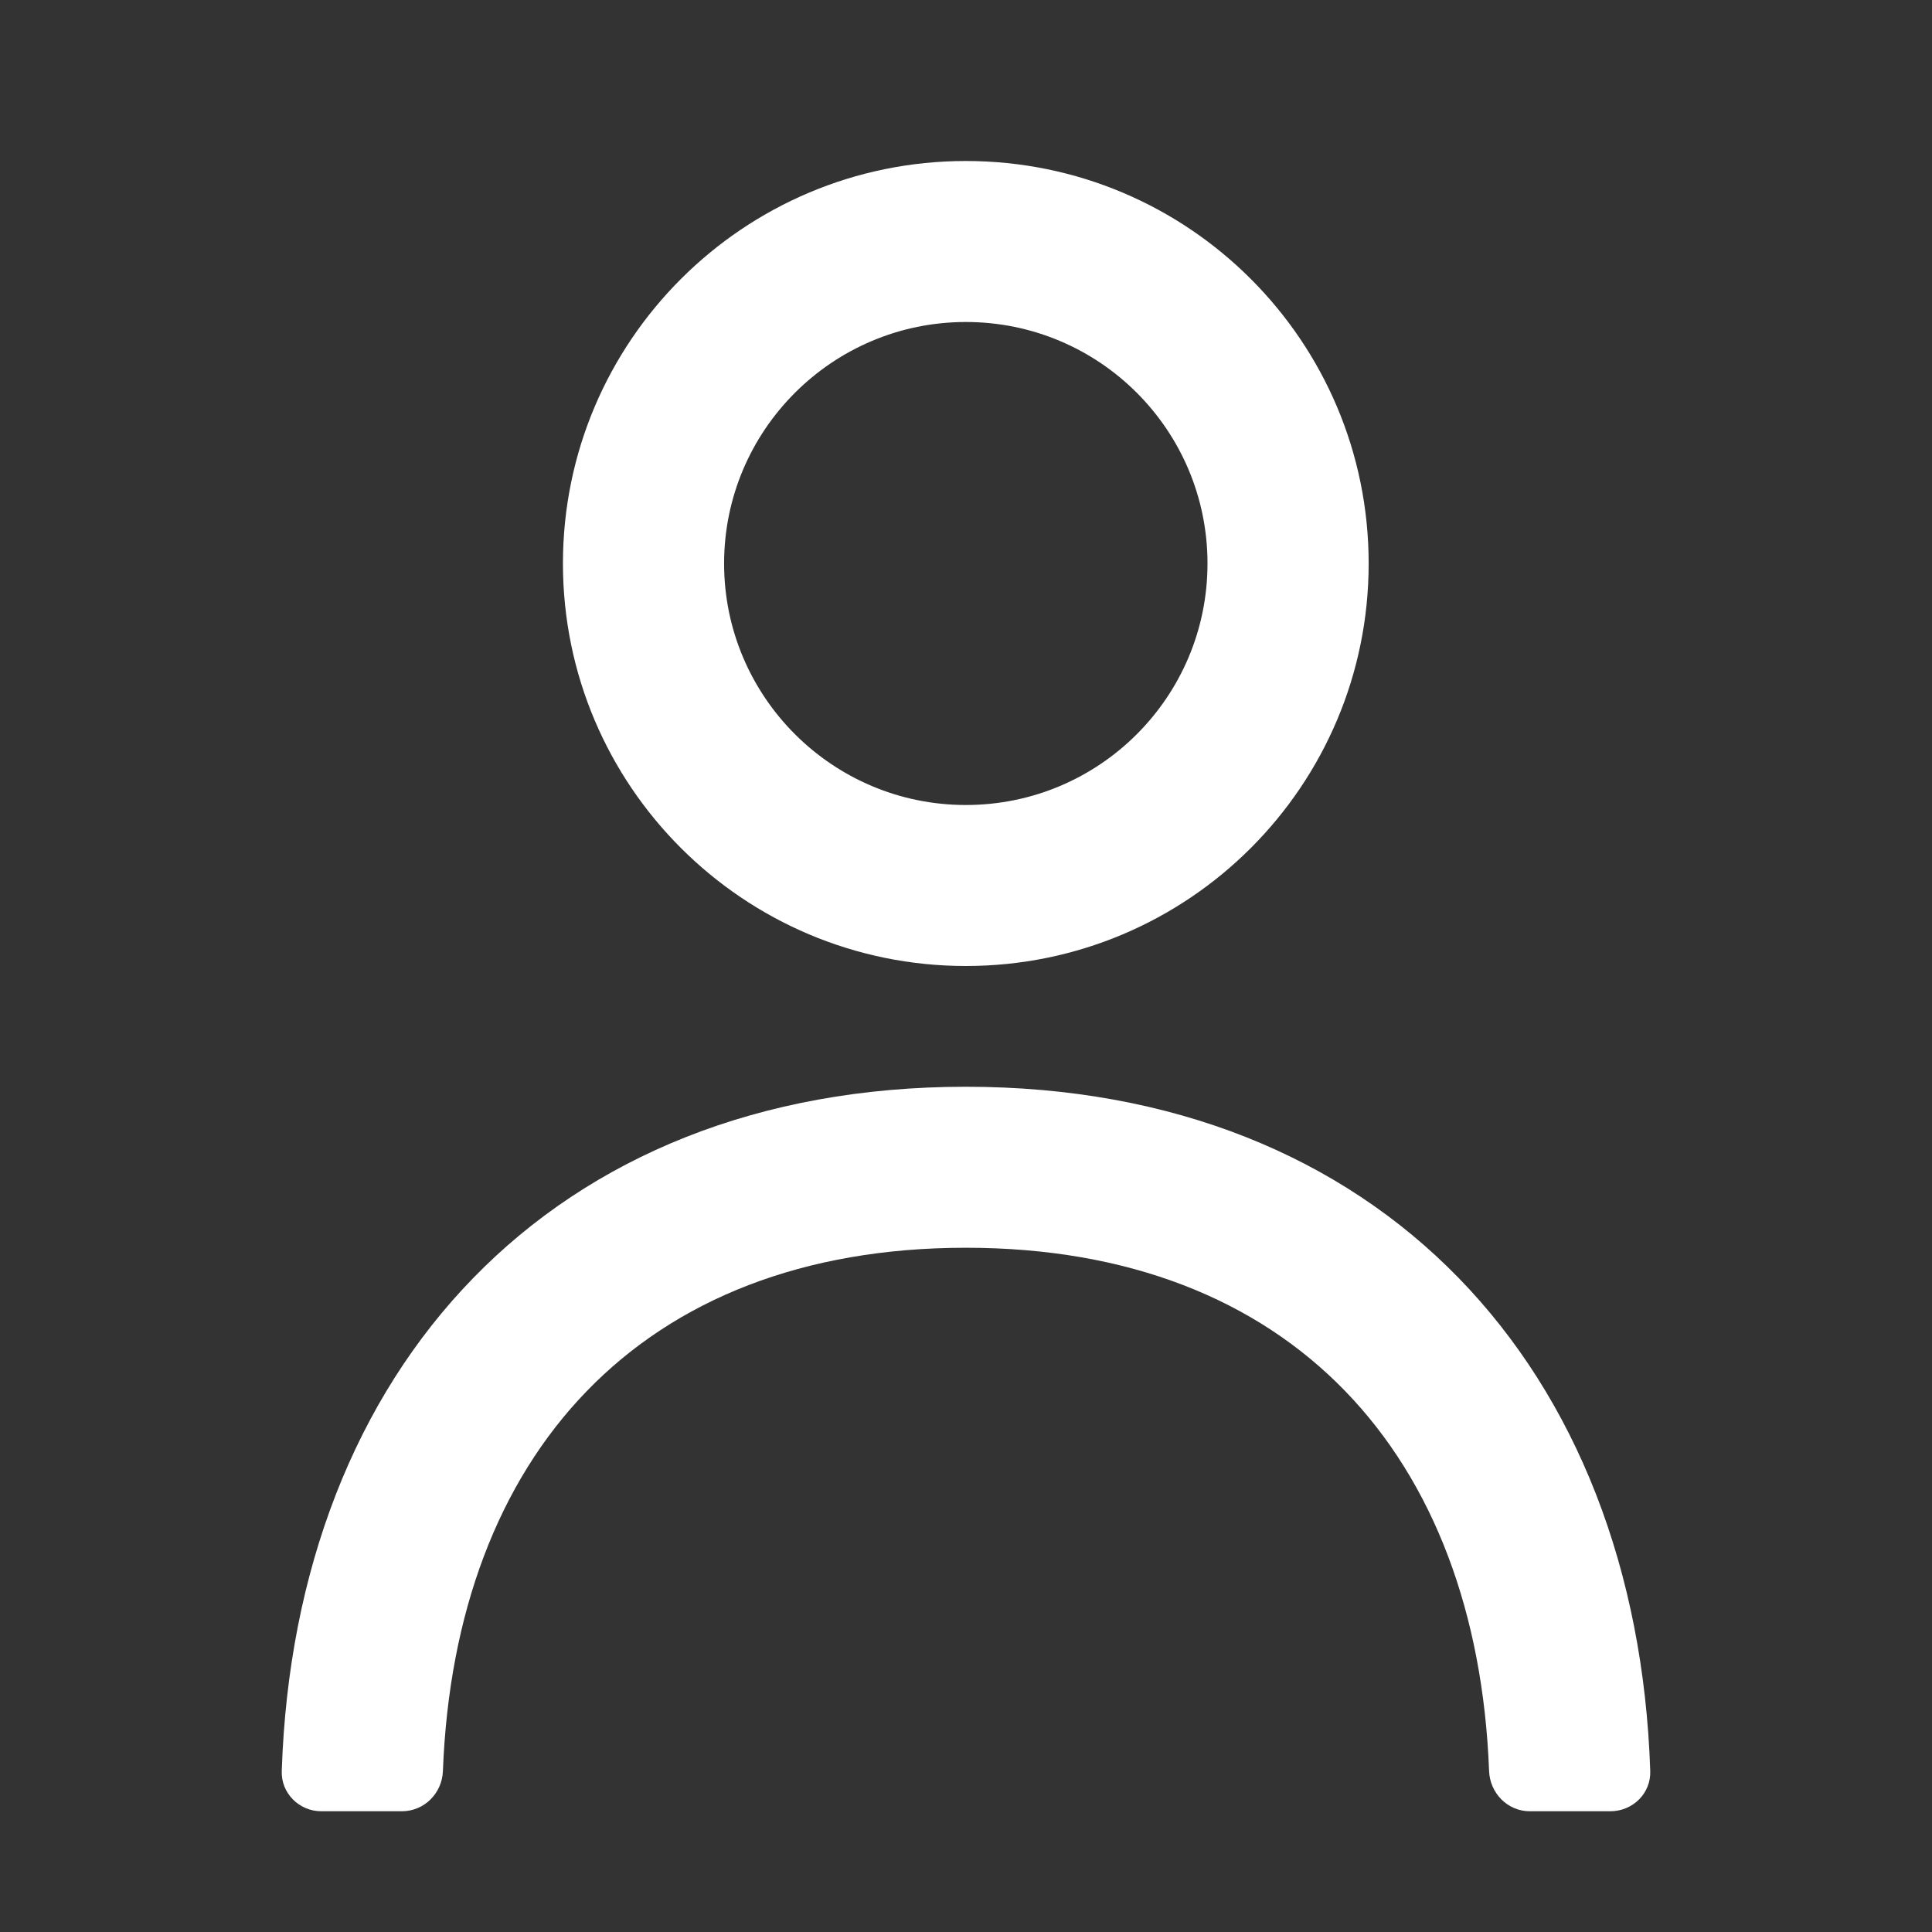 <svg width="24" height="24" viewBox="0 0 24 24" fill="none" xmlns="http://www.w3.org/2000/svg">
<rect x="0" y="0" width="24" height="24" fill="#333333" stroke="none"/>
<path d="M11.998 2C14.765 2 17.002 4.24 17.002 7C17.002 9.76 14.765 12 11.998 12C9.235 12 6.993 9.76 6.993 7C6.993 4.24 9.235 2 11.998 2ZM11.998 4C10.341 4 8.995 5.345 8.995 7C8.995 8.655 10.341 10 11.998 10C13.659 10 15 8.655 15 7C15 5.345 13.659 4 11.998 4ZM11.998 13.5C17.147 13.5 20.334 16.995 20.5 22C20.51 22.275 20.285 22.5 20.004 22.5H19.003C18.728 22.5 18.508 22.275 18.498 22C18.348 18.08 16.046 15.5 11.998 15.5C7.954 15.5 5.652 18.08 5.502 22C5.492 22.275 5.272 22.5 4.992 22.5H3.991C3.716 22.5 3.49 22.275 3.5 22C3.665 16.995 6.853 13.5 11.998 13.5Z" fill="white"/>
</svg>
